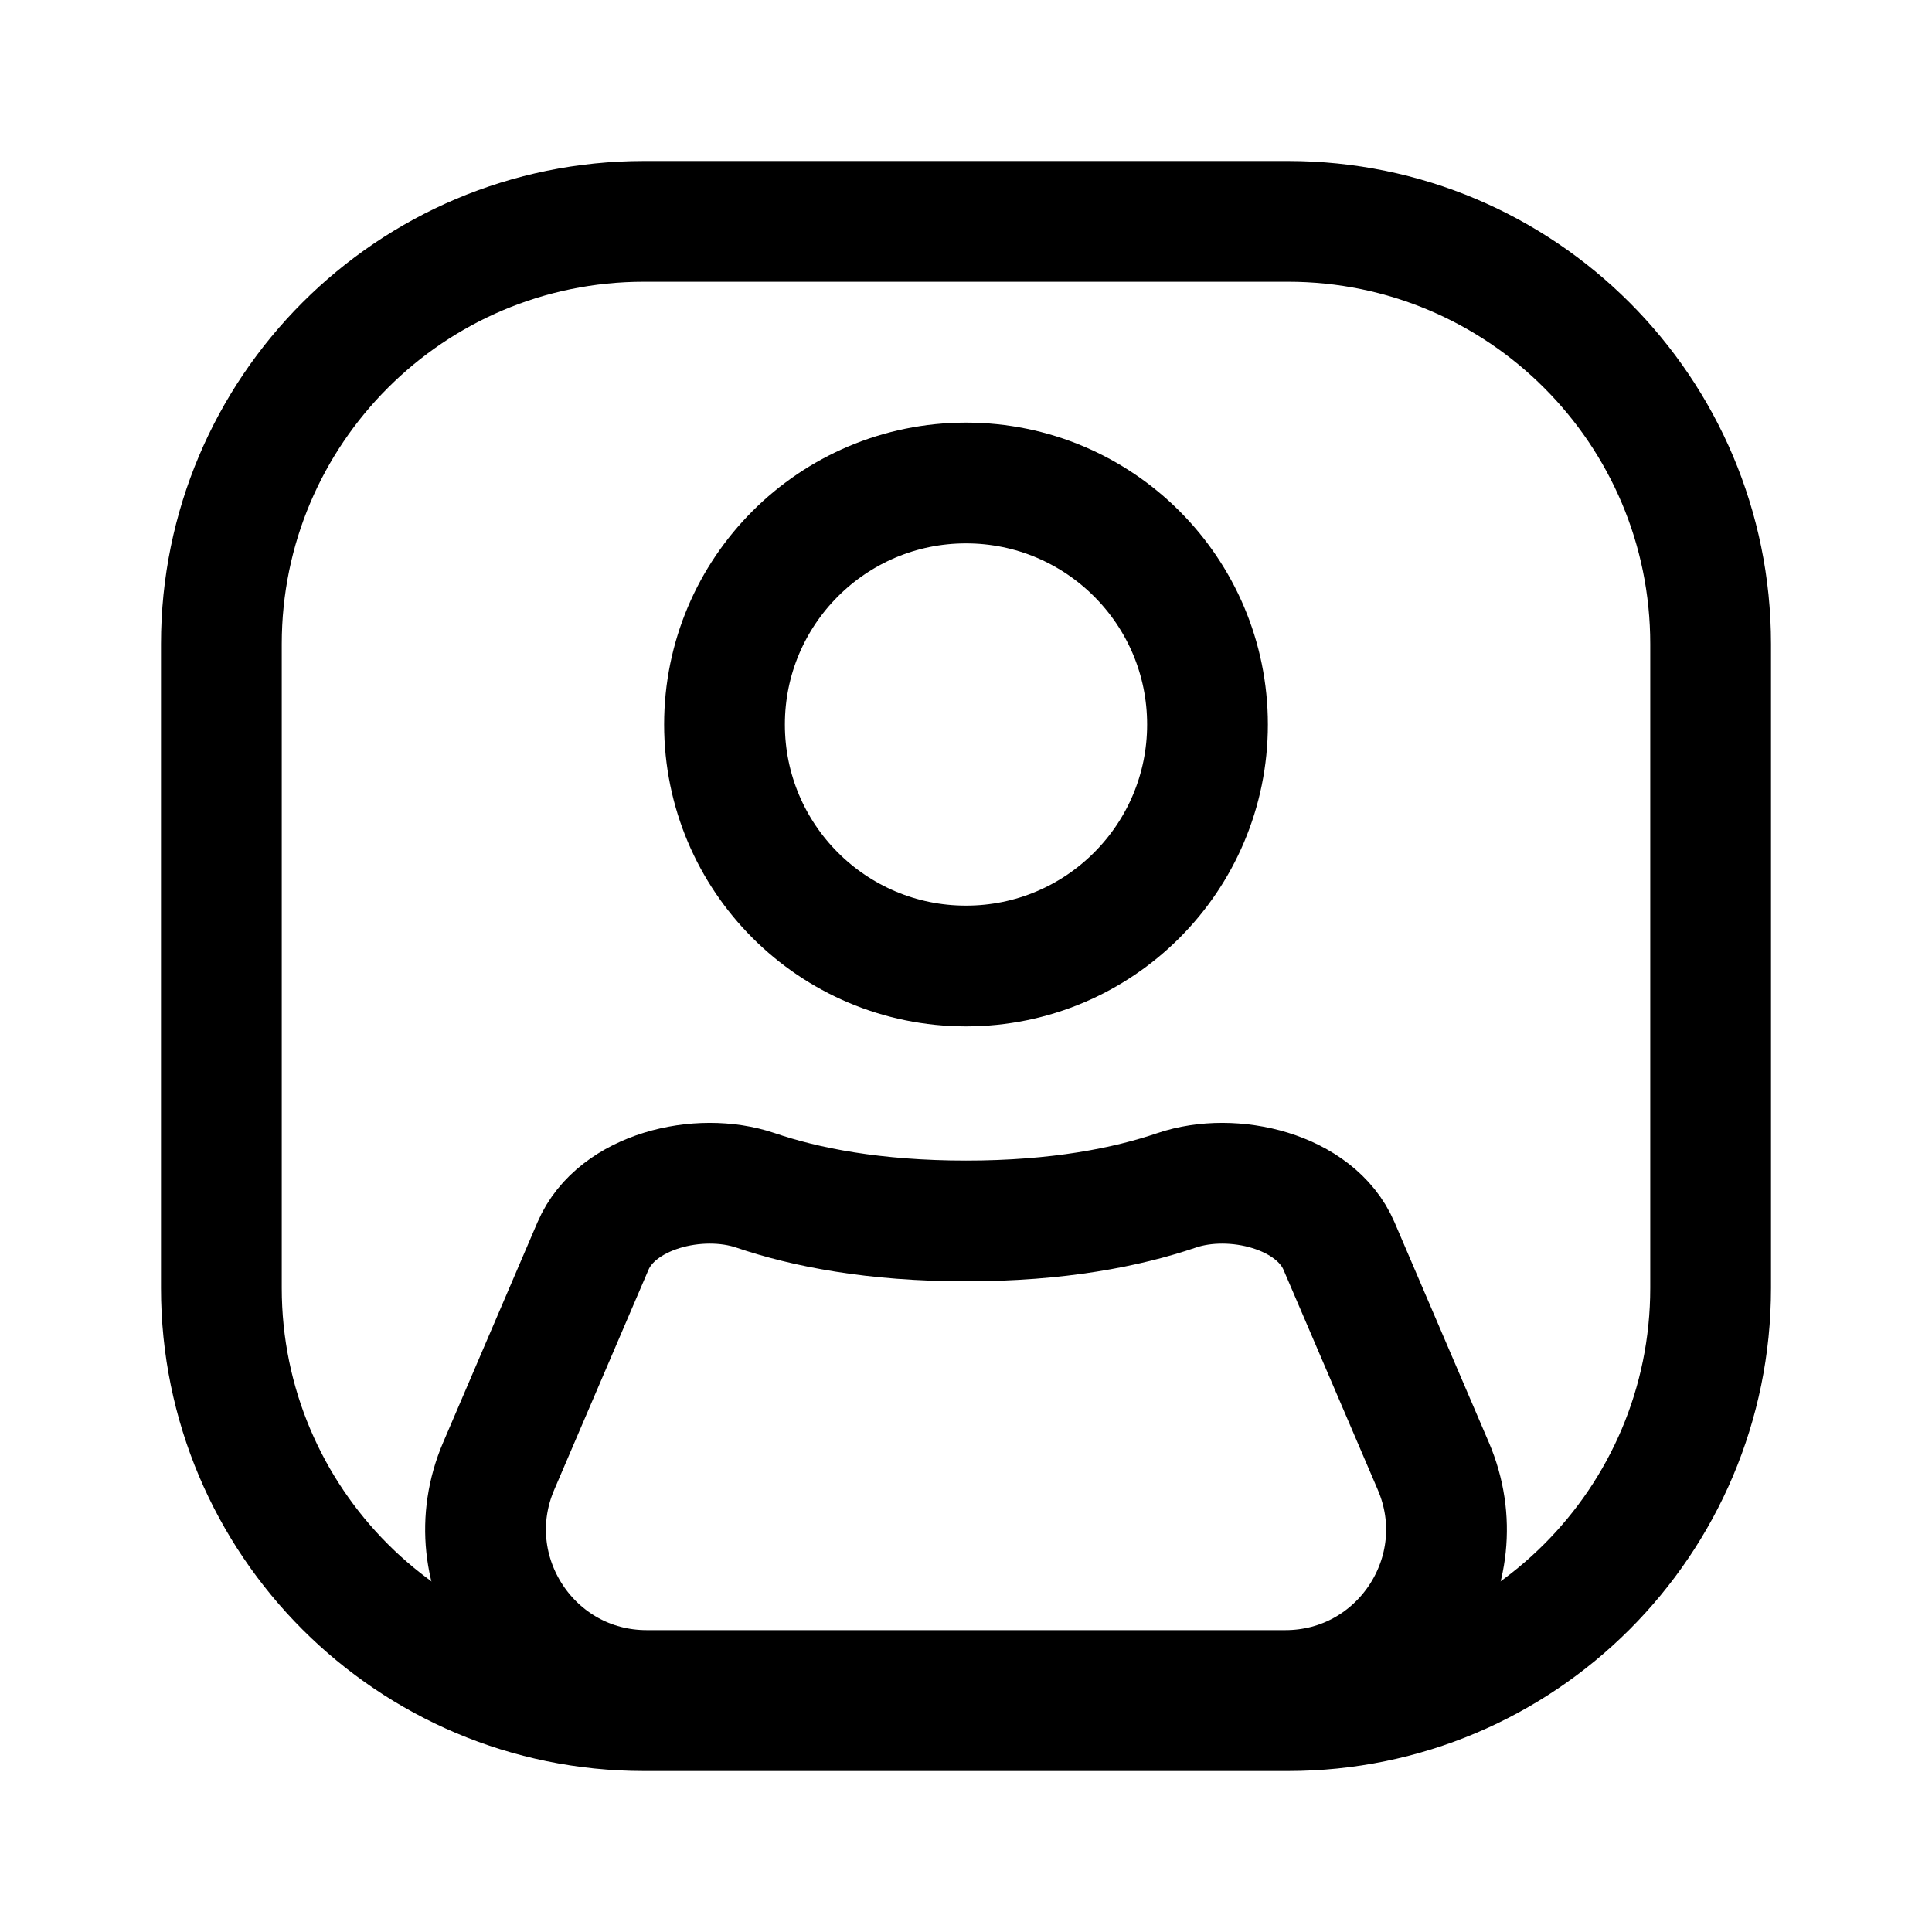 <svg width="24" height="24" viewBox="0 0 24 24" fill="none" xmlns="http://www.w3.org/2000/svg">
<path d="M15 9C15 10.657 13.657 12 12 12C10.343 12 9 10.657 9 9C9 7.343 10.343 6 12 6C13.657 6 15 7.343 15 9Z" stroke="black" stroke-width="1.5" stroke-linecap="round"/>
<path d="M2.75 8C2.75 5.101 5.101 2.75 8 2.75H16C18.899 2.75 21.25 5.101 21.25 8V16C21.25 18.899 18.899 21.25 16 21.25H8C5.101 21.25 2.75 18.899 2.75 16V8Z" stroke="black" stroke-width="1.5" stroke-linecap="round"/>
<path d="M7.367 15.477C7.659 14.796 8.683 14.549 9.385 14.787C10.002 14.997 10.856 15.167 12 15.167C13.145 15.167 13.998 14.997 14.616 14.787C15.317 14.549 16.341 14.796 16.633 15.477L17.805 18.212C18.371 19.532 17.403 21 15.967 21H8.033C6.598 21 5.63 19.532 6.195 18.212L7.367 15.477Z" stroke="black" stroke-width="1.5" stroke-linecap="round"/>
</svg>
